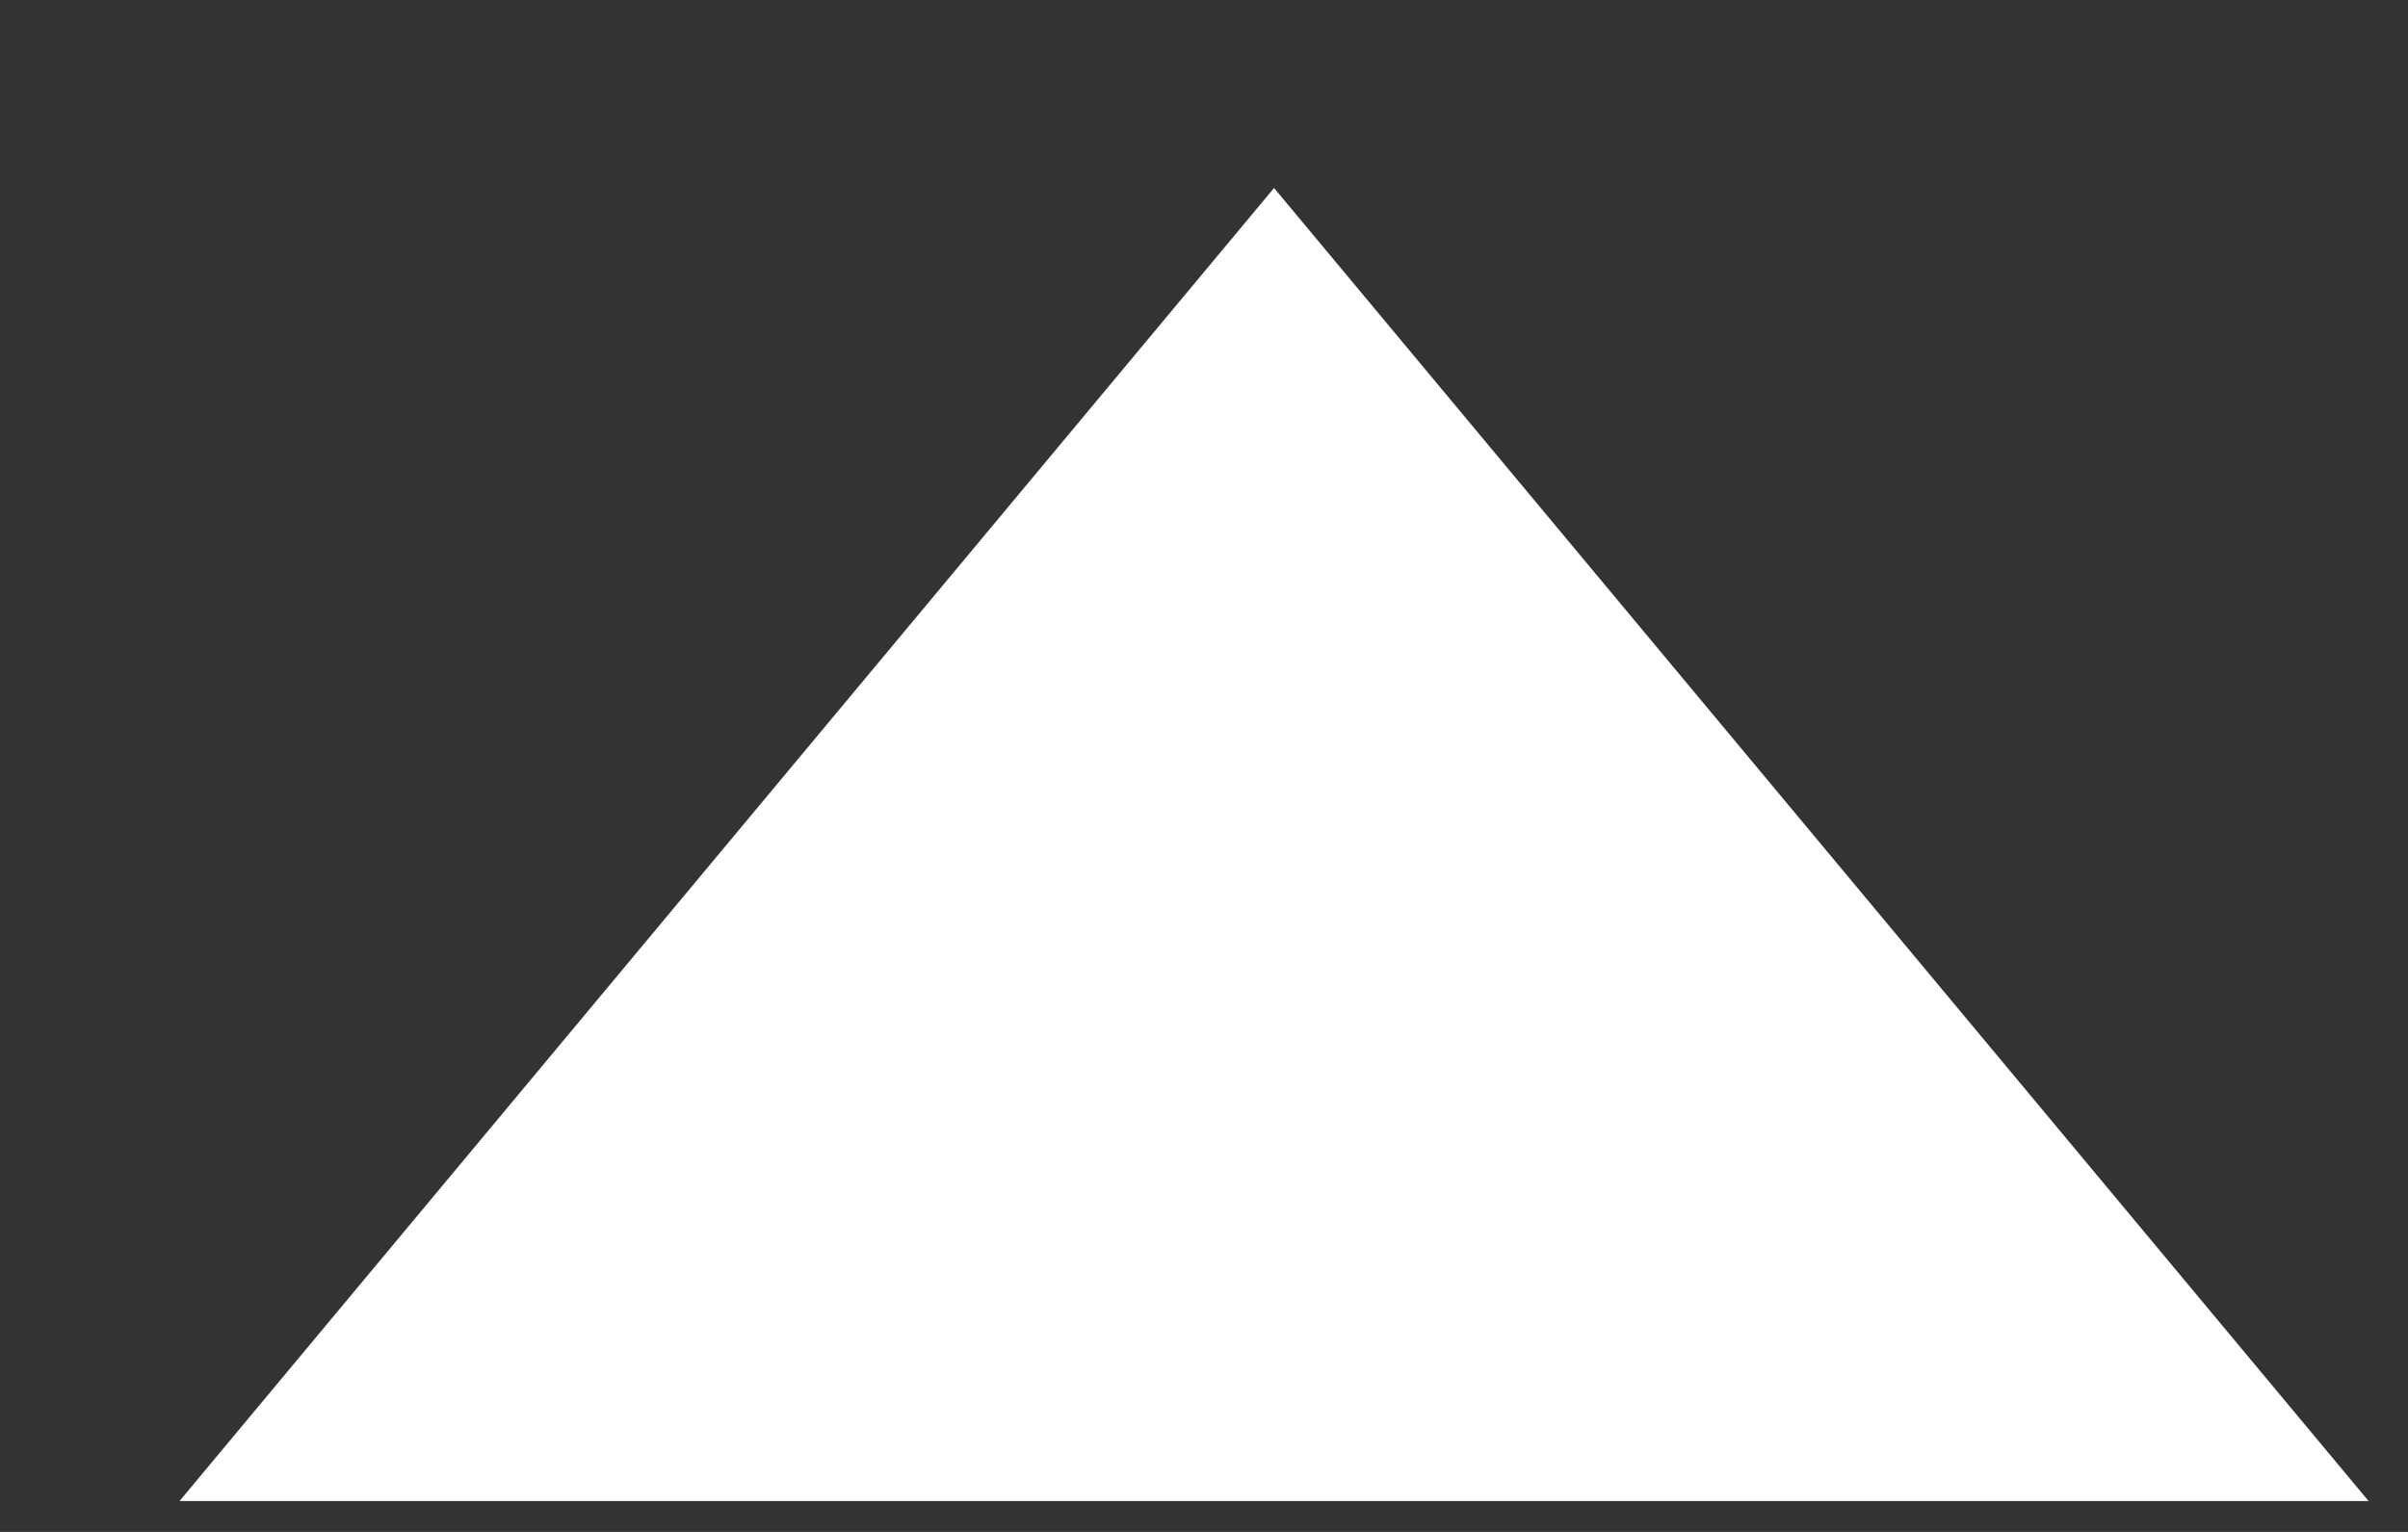 <svg width="11" height="7" viewBox="0 0 11 7" fill="none" xmlns="http://www.w3.org/2000/svg">
<rect x="0" y="0" width="11" height="7" fill="#333333" stroke="none"/>
<path d="M0.82 6.859L5.82 0.859L10.82 6.859L0.82 6.859Z" fill="white"/>
</svg>
